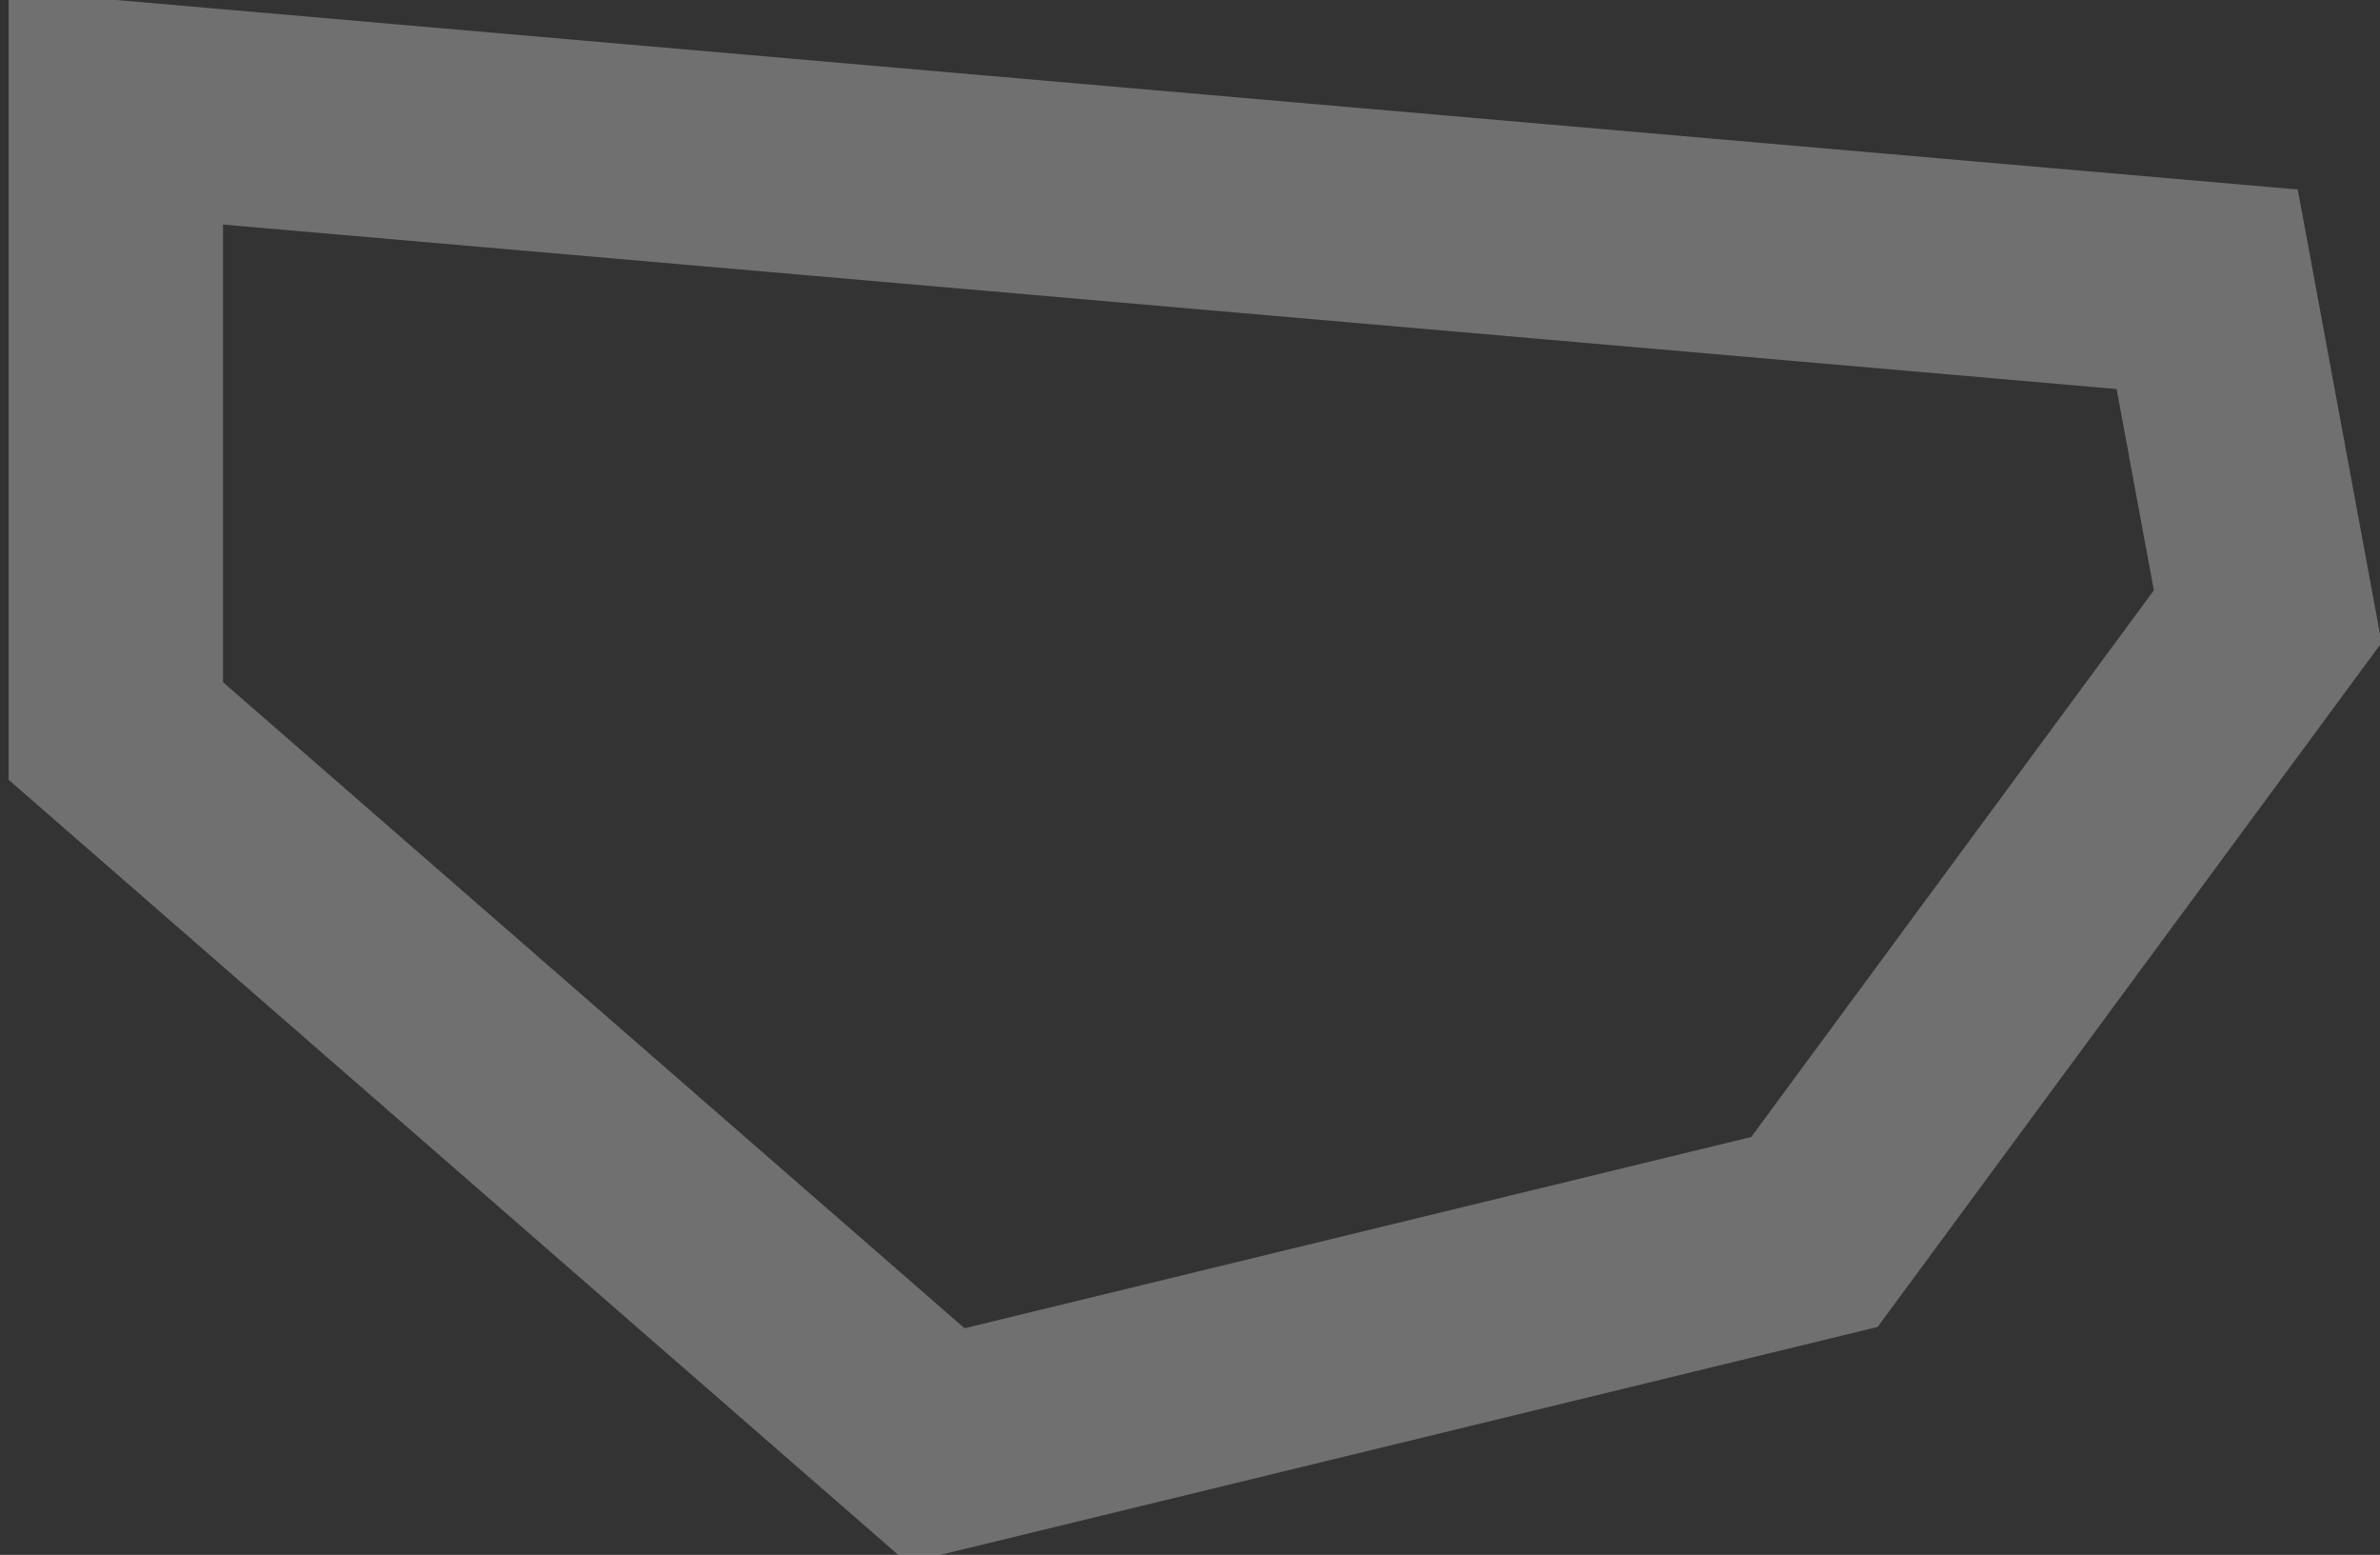 <svg width="222" height="145" viewBox="0 0 222 145" fill="none" xmlns="http://www.w3.org/2000/svg">
<rect x="0" y="0" width="222" height="145" fill="#333333" stroke="none"/>
<path opacity="0.3" d="M211.527 57.494L169.245 114.886L87.306 134.805L10.801 68.167L10.801 10.035L106.698 18.363L205.879 26.975L211.527 57.494Z" stroke="white" stroke-width="20"/>
</svg>
